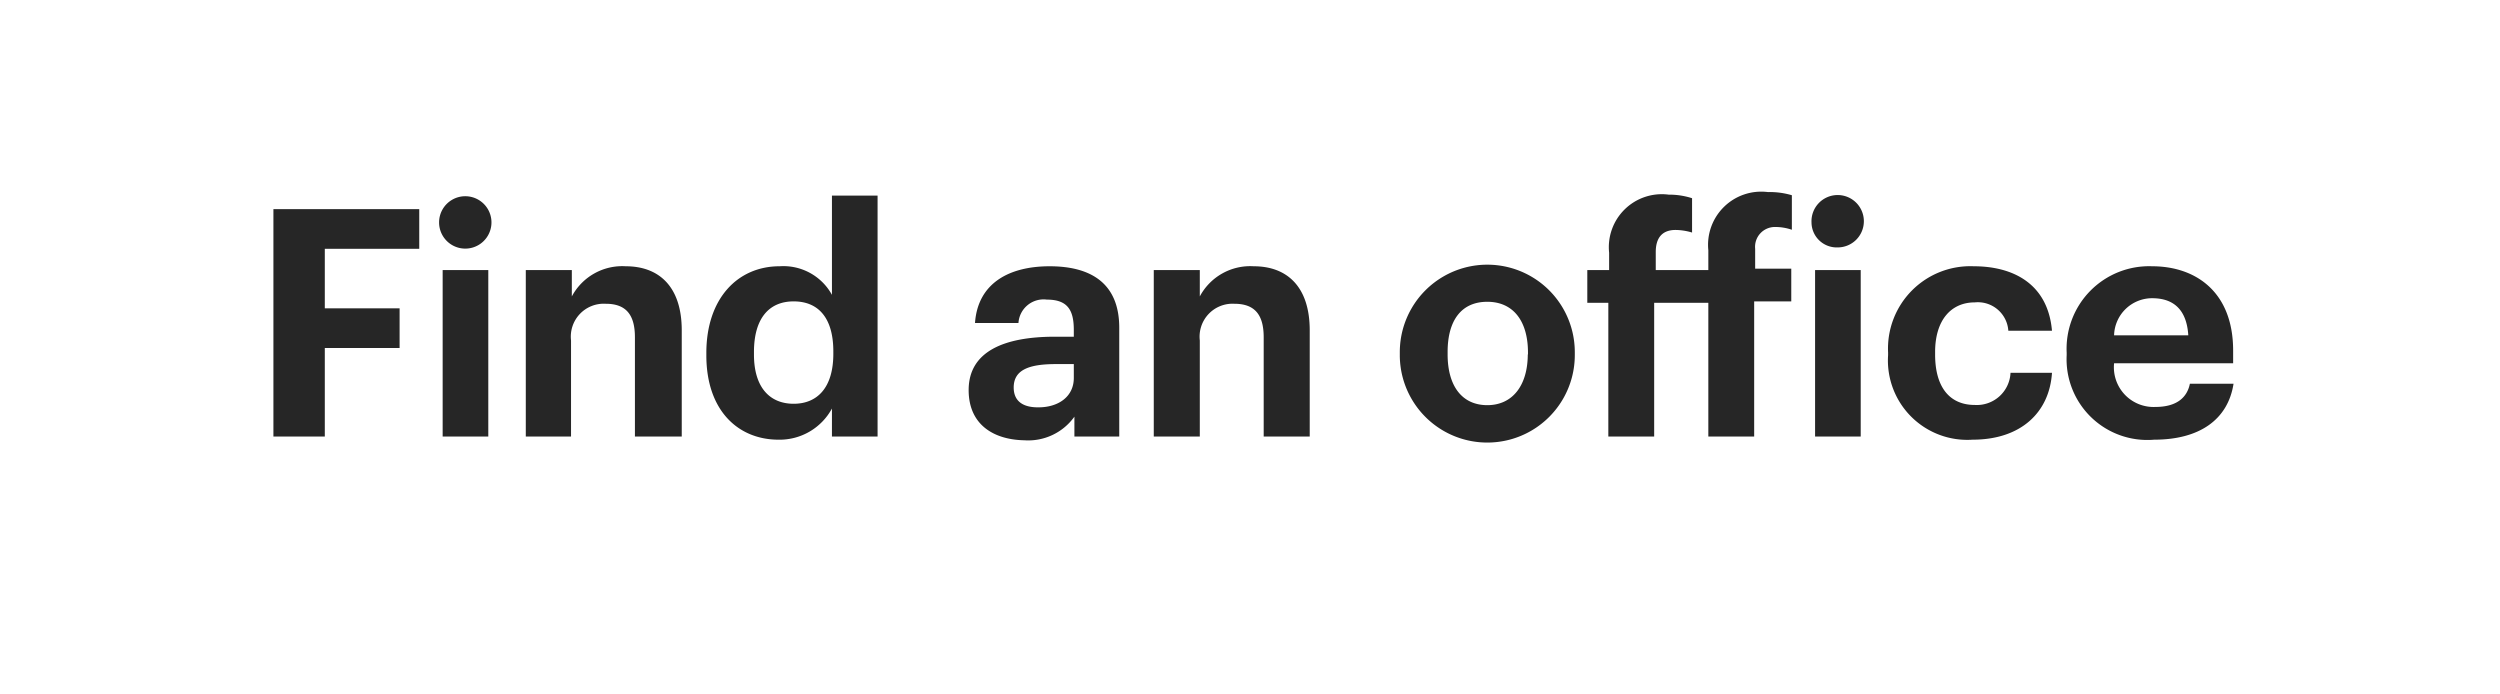 <svg xmlns="http://www.w3.org/2000/svg" viewBox="0 0 126 35"><title>find an office</title><g id="Layer_2" data-name="Layer 2"><g id="CTA"><g id="Rectangle_1" data-name="Rectangle 1"><rect width="126" height="35" fill="none"/></g><g id="Find_an_office" data-name="Find an office"><path d="M13.78,10.54h7.35v2H16.37v3h3.77v2H16.37V22H13.78Z" transform="translate(0)" fill="#262626"/><path d="M22.13,11.21a1.32,1.32,0,0,1,2.64,0,1.32,1.32,0,0,1-2.64,0Zm.18,2.4h2.3V22h-2.3Z" transform="translate(0)" fill="#262626"/><path d="M26.5,13.61h2.32v1.33a2.88,2.88,0,0,1,2.72-1.52c1.65,0,2.82,1,2.82,3.23V22H32V17c0-1.14-.45-1.69-1.47-1.69a1.66,1.66,0,0,0-1.75,1.85V22H26.5Z" transform="translate(0)" fill="#262626"/><path d="M35.6,17.91v-.12c0-2.76,1.59-4.37,3.69-4.37a2.79,2.79,0,0,1,2.64,1.44v-5h2.3V22h-2.3V20.59a3,3,0,0,1-2.69,1.57C37.21,22.16,35.6,20.7,35.6,17.91ZM42,17.83v-.12c0-1.67-.74-2.52-2-2.52s-2,.88-2,2.55v.13c0,1.66.8,2.48,2,2.48S42,19.53,42,17.83Z" transform="translate(0)" fill="#262626"/><path d="M48.82,19.66c0-1.95,1.79-2.69,4.35-2.69h.95v-.34c0-1-.31-1.53-1.36-1.53a1.27,1.27,0,0,0-1.43,1.18H49.14c.14-2,1.71-2.86,3.76-2.86s3.51.83,3.51,3.1V22H54.15V21a2.86,2.86,0,0,1-2.53,1.19C50.1,22.16,48.82,21.42,48.82,19.66Zm5.3-.61v-.7h-.9c-1.34,0-2.13.28-2.13,1.18,0,.61.37,1,1.22,1C53.33,20.54,54.12,20,54.12,19.05Z" transform="translate(0)" fill="#262626"/><path d="M58.15,13.61h2.32v1.33a2.88,2.88,0,0,1,2.72-1.52c1.65,0,2.82,1,2.82,3.23V22H63.69V17c0-1.14-.45-1.69-1.48-1.69a1.66,1.66,0,0,0-1.74,1.85V22H58.15Z" transform="translate(0)" fill="#262626"/><path d="M70.55,17.88v-.13a4.41,4.41,0,0,1,8.82,0v.12a4.41,4.41,0,0,1-8.82.05Zm6.46,0v-.11c0-1.6-.75-2.56-2.05-2.56s-2,.93-2,2.53v.12c0,1.6.73,2.56,2,2.56S77,19.43,77,17.85Z" transform="translate(0)" fill="#262626"/><path d="M81.06,15.26H80V13.61h1.1v-.87a2.67,2.67,0,0,1,3-2.93,3.75,3.75,0,0,1,1.18.18v1.73a3,3,0,0,0-.83-.13c-.72,0-1,.45-1,1.11v.91H86.1v-1a2.68,2.68,0,0,1,3-2.93,3.94,3.94,0,0,1,1.21.16v1.74a2.6,2.6,0,0,0-.85-.14,1,1,0,0,0-1,1.1v1h1.82v1.65H88.41V22H86.1V15.26H83.37V22H81.06Z" transform="translate(0)" fill="#262626"/><path d="M91.3,11.21a1.32,1.32,0,1,1,1.31,1.26A1.27,1.27,0,0,1,91.3,11.21Zm.18,2.4h2.3V22h-2.3Z" transform="translate(0)" fill="#262626"/><path d="M95.16,17.9v-.13a4.15,4.15,0,0,1,4.32-4.35c1.93,0,3.73.84,3.94,3.25h-2.2a1.54,1.54,0,0,0-1.69-1.43c-1.2,0-2,.9-2,2.5v.13c0,1.68.76,2.54,2,2.54a1.7,1.7,0,0,0,1.8-1.62h2.09c-.13,2-1.57,3.37-4,3.37A4,4,0,0,1,95.16,17.9Z" transform="translate(0)" fill="#262626"/><path d="M104.16,17.9v-.13a4.16,4.16,0,0,1,4.31-4.35c2.16,0,4.08,1.26,4.08,4.25v.64h-6a2,2,0,0,0,2.08,2.2c1.07,0,1.6-.47,1.74-1.17h2.2c-.28,1.81-1.72,2.82-4,2.82A4.07,4.07,0,0,1,104.16,17.9Zm6.13-1c-.08-1.27-.72-1.87-1.82-1.87a1.92,1.92,0,0,0-1.92,1.87Z" transform="translate(0)" fill="#262626"/></g></g></g></svg>